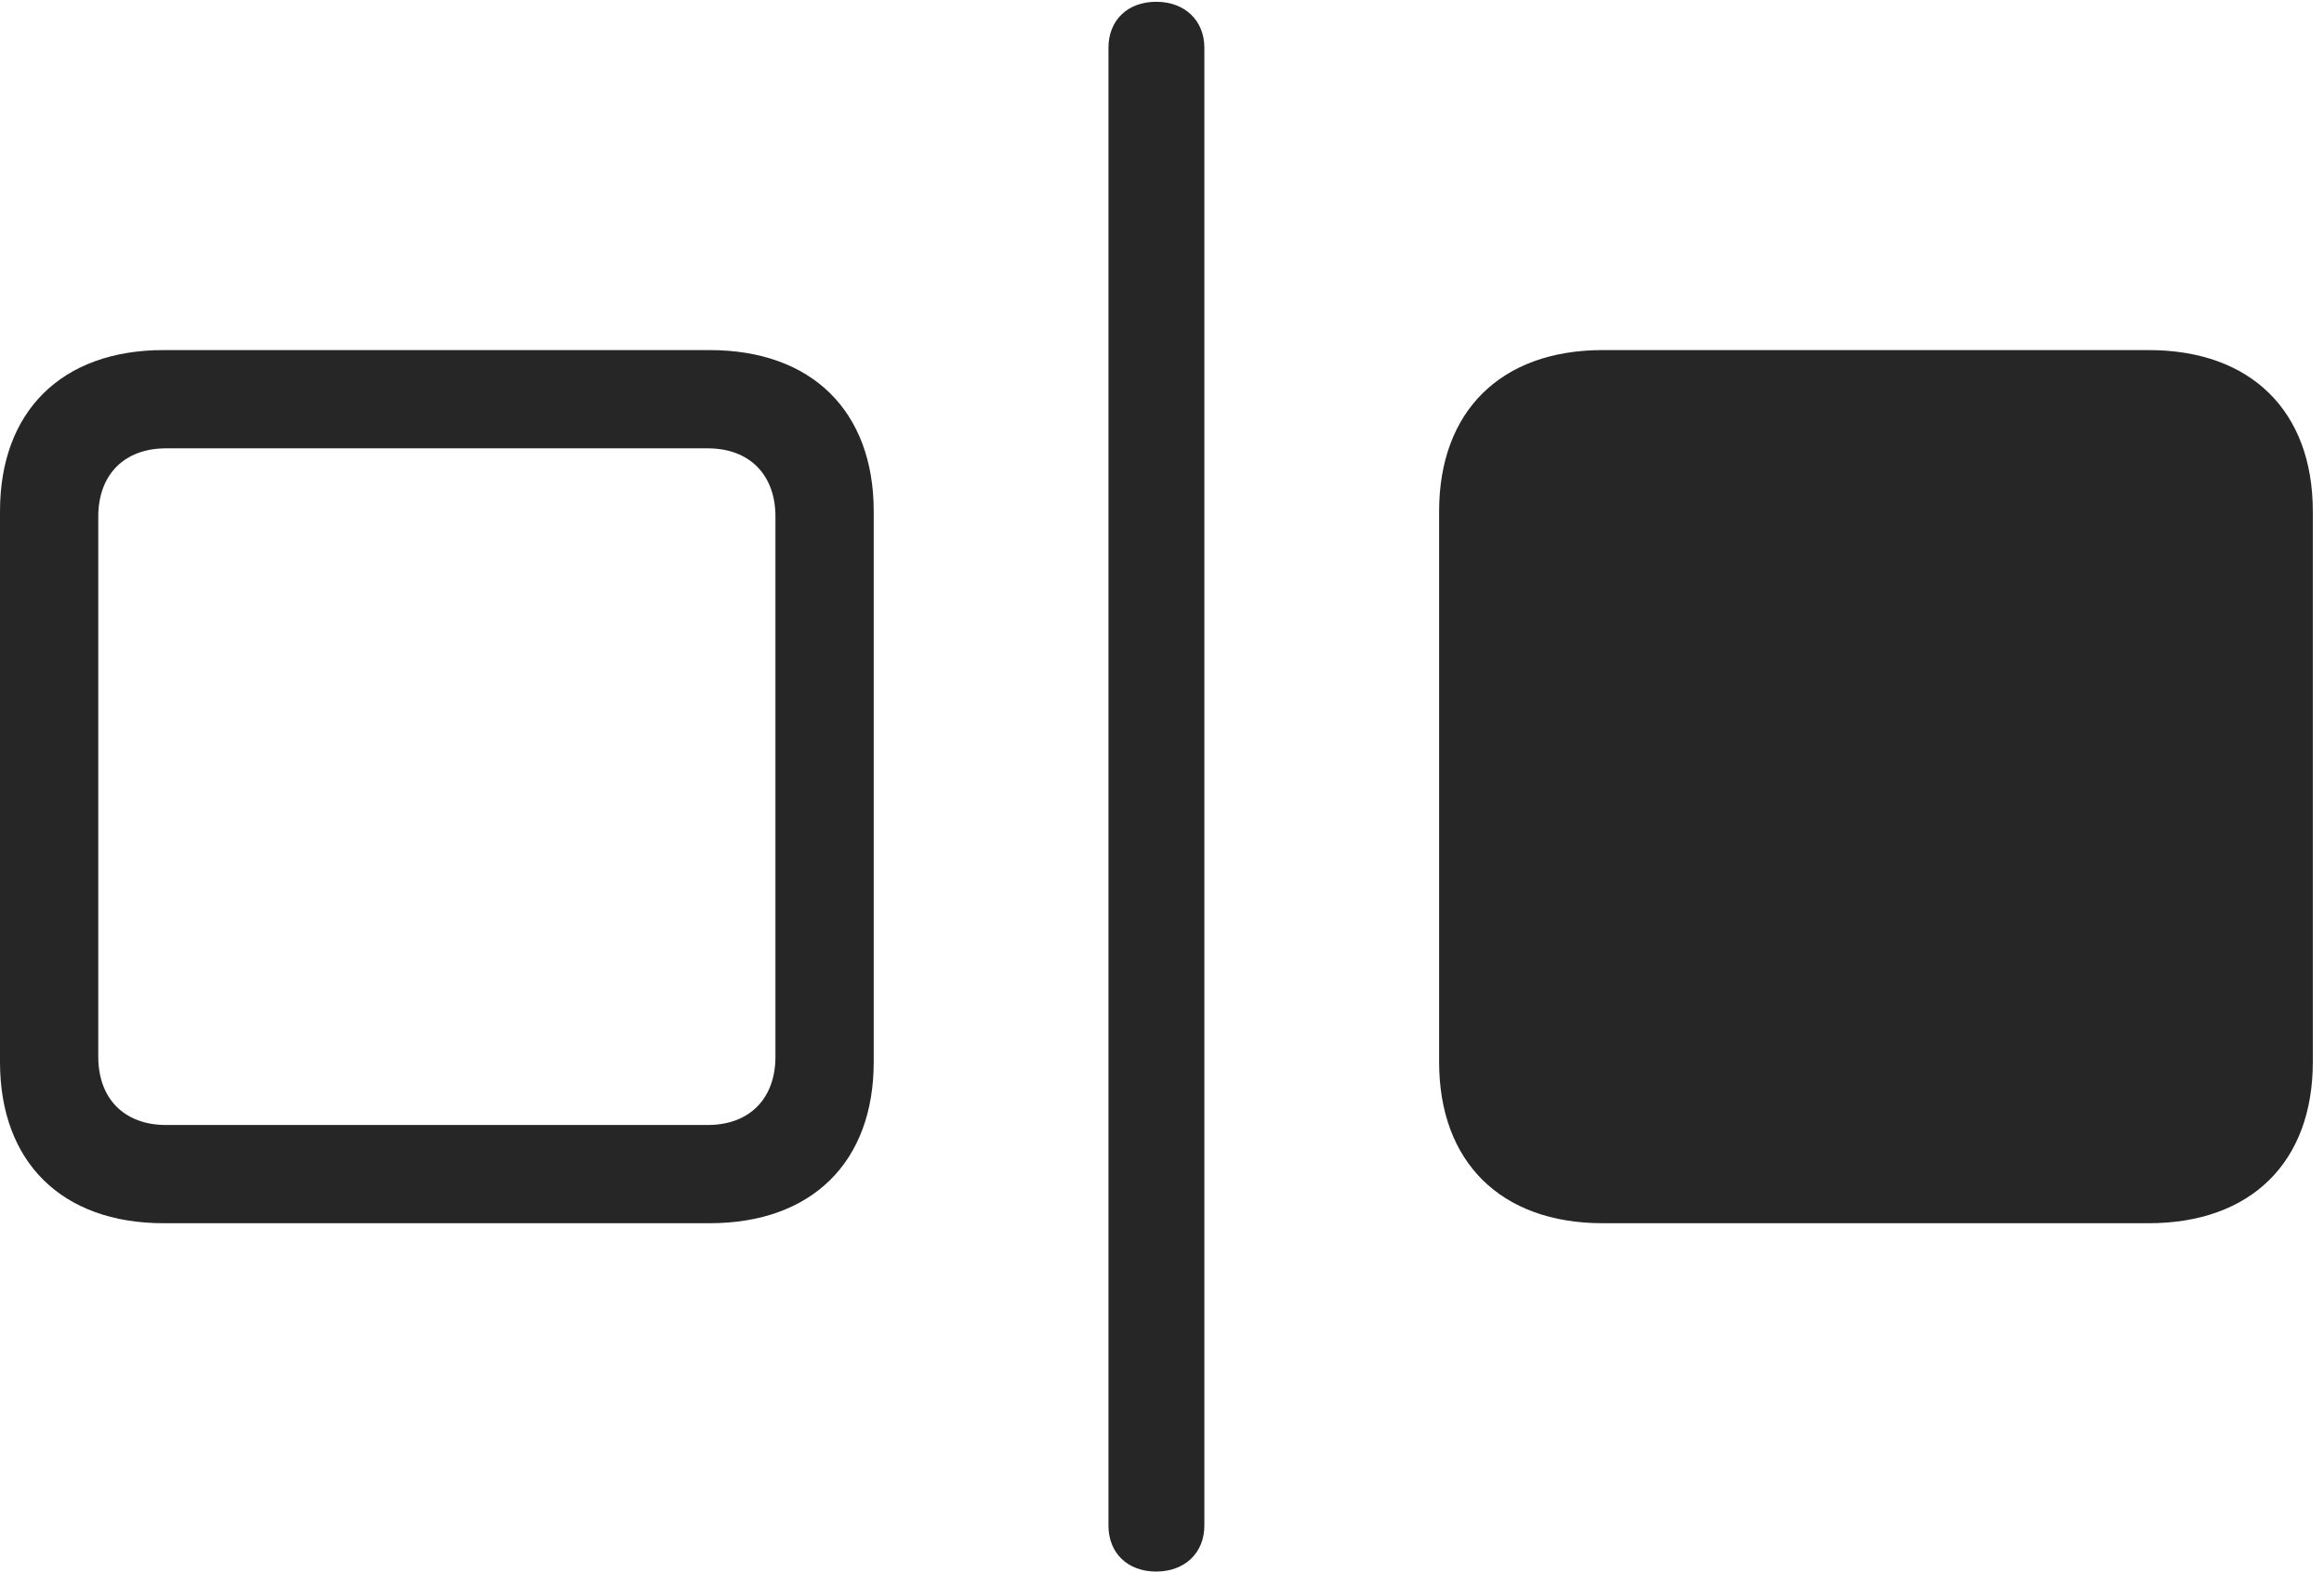 <?xml version="1.0" encoding="UTF-8"?>
<!--Generator: Apple Native CoreSVG 326-->
<!DOCTYPE svg
PUBLIC "-//W3C//DTD SVG 1.1//EN"
       "http://www.w3.org/Graphics/SVG/1.1/DTD/svg11.dtd">
<svg version="1.1" xmlns="http://www.w3.org/2000/svg" xmlns:xlink="http://www.w3.org/1999/xlink" viewBox="0 0 77.148 52.168">
 <g>
  <rect height="52.168" opacity="0" width="77.148" x="0" y="0"/>
  <path d="M5.43 40.605L23.555 40.605C26.953 40.605 29.004 38.574 29.004 35.254L29.004 16.973C29.004 13.652 26.953 11.621 23.555 11.621L5.43 11.621C2.051 11.621 0 13.652 0 16.973L0 35.254C0 38.574 2.051 40.605 5.43 40.605ZM5.508 37.344C4.121 37.344 3.262 36.465 3.262 35.078L3.262 17.148C3.262 15.762 4.121 14.883 5.508 14.883L23.496 14.883C24.883 14.883 25.742 15.762 25.742 17.148L25.742 35.078C25.742 36.465 24.883 37.344 23.496 37.344Z" fill="black" fill-opacity="0.85"/>
  <path d="M38.379 52.168C39.336 52.168 39.98 51.543 39.98 50.645L39.98 1.582C39.98 0.684 39.336 0.059 38.379 0.059C37.422 0.059 36.797 0.684 36.797 1.582L36.797 50.645C36.797 51.543 37.422 52.168 38.379 52.168ZM53.203 40.605L71.328 40.605C74.727 40.605 76.777 38.574 76.777 35.254L76.777 16.973C76.777 13.652 74.727 11.621 71.328 11.621L53.203 11.621C49.824 11.621 47.773 13.652 47.773 16.973L47.773 35.254C47.773 38.574 49.824 40.605 53.203 40.605Z" fill="black" fill-opacity="0.85"/>
 </g>
</svg>
